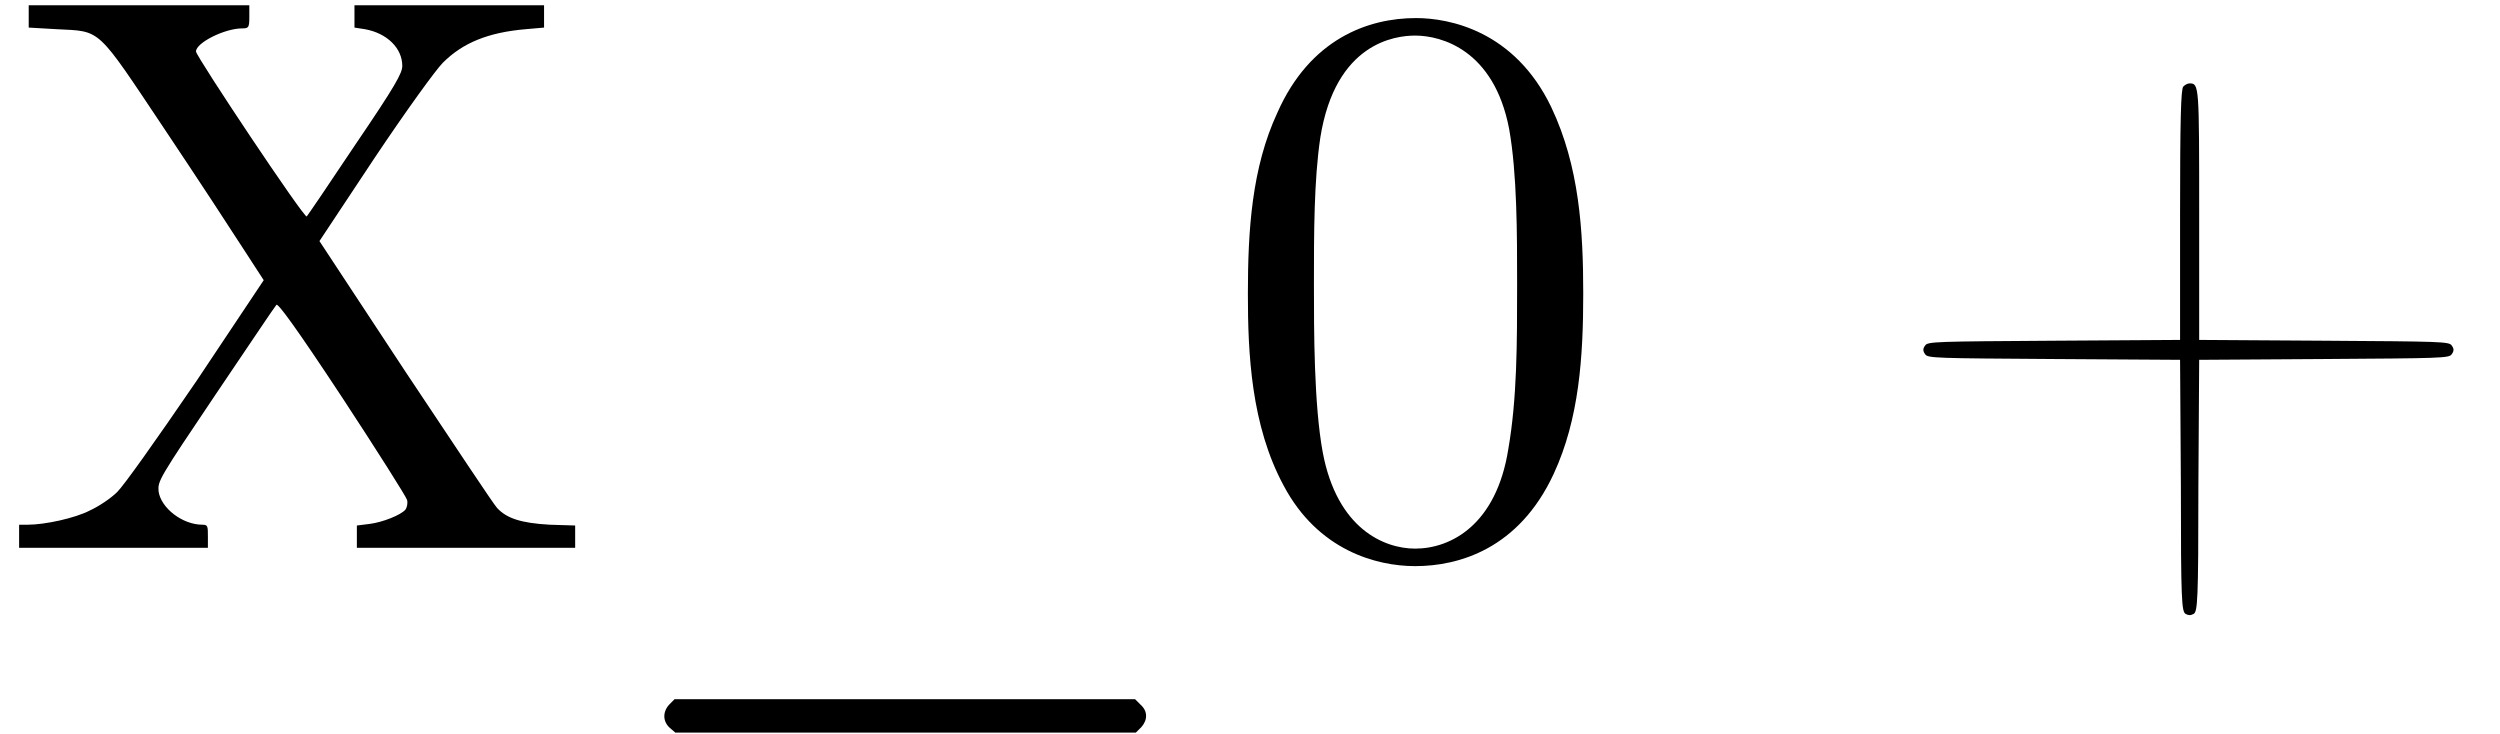 <?xml version='1.0' encoding='UTF-8'?>
<!-- This file was generated by dvisvgm 2.1.3 -->
<svg height='9.181pt' version='1.1' viewBox='157 -6.861 31.265 9.181' width='31.265pt' xmlns='http://www.w3.org/2000/svg' xmlns:xlink='http://www.w3.org/1999/xlink'>
<defs>
<path d='M3.786 -5.778C3.756 -5.748 3.746 -5.35 3.746 -4.174V-2.61L2.162 -2.6C0.697 -2.59 0.588 -2.59 0.558 -2.54C0.528 -2.501 0.528 -2.471 0.558 -2.431C0.588 -2.381 0.697 -2.381 2.162 -2.371L3.746 -2.361L3.756 -0.787C3.756 0.667 3.766 0.787 3.816 0.817C3.856 0.837 3.875 0.837 3.915 0.817C3.965 0.787 3.975 0.667 3.975 -0.787L3.985 -2.361L5.549 -2.371C7.004 -2.381 7.113 -2.381 7.143 -2.431C7.173 -2.471 7.173 -2.501 7.143 -2.54C7.113 -2.59 7.004 -2.59 5.549 -2.6L3.985 -2.61V-4.174C3.985 -5.798 3.985 -5.818 3.865 -5.818C3.836 -5.818 3.806 -5.798 3.786 -5.778Z' id='g0-43'/>
<path d='M0.359 -6.655V-6.516L0.707 -6.496C1.275 -6.466 1.196 -6.535 2.062 -5.24C2.461 -4.643 2.899 -3.975 3.039 -3.756L3.298 -3.357L2.461 -2.102C1.923 -1.315 1.554 -0.797 1.465 -0.707C1.385 -0.628 1.235 -0.528 1.126 -0.478C0.936 -0.379 0.558 -0.299 0.349 -0.299H0.239V-0.149V-0.01H1.425H2.6V-0.149C2.6 -0.279 2.6 -0.299 2.531 -0.299C2.281 -0.299 2.012 -0.508 1.983 -0.717C1.973 -0.847 1.983 -0.867 2.7 -1.933C3.098 -2.521 3.437 -3.029 3.457 -3.049S3.686 -2.79 4.284 -1.883C4.722 -1.215 5.081 -0.648 5.091 -0.608S5.091 -0.518 5.071 -0.488C5.011 -0.418 4.782 -0.329 4.623 -0.309L4.463 -0.289V-0.149V-0.01H5.828H7.193V-0.149V-0.289L6.874 -0.299C6.516 -0.319 6.336 -0.379 6.217 -0.508C6.177 -0.548 5.669 -1.315 5.071 -2.212L3.995 -3.846L4.682 -4.882C5.081 -5.479 5.45 -5.988 5.539 -6.077C5.788 -6.326 6.107 -6.456 6.575 -6.496L6.804 -6.516V-6.655V-6.795H5.619H4.433V-6.655V-6.516L4.563 -6.496C4.842 -6.446 5.031 -6.257 5.031 -6.037C5.031 -5.948 4.951 -5.798 4.443 -5.051C4.125 -4.573 3.846 -4.164 3.836 -4.154C3.806 -4.125 2.451 -6.157 2.451 -6.217C2.451 -6.326 2.809 -6.506 3.029 -6.506C3.108 -6.506 3.118 -6.516 3.118 -6.645V-6.795H1.734H0.359Z' id='g0-88'/>
<path d='M0.897 1.953C0.817 2.042 0.817 2.162 0.907 2.242L0.976 2.301H3.856H6.735L6.804 2.232C6.884 2.142 6.884 2.032 6.795 1.953L6.725 1.883H3.846H0.966Z' id='g0-95'/>
<path d='M4.583 -3.188C4.583 -3.985 4.533 -4.782 4.184 -5.519C3.726 -6.476 2.909 -6.635 2.491 -6.635C1.893 -6.635 1.166 -6.376 0.757 -5.45C0.438 -4.762 0.389 -3.985 0.389 -3.188C0.389 -2.441 0.428 -1.544 0.837 -0.787C1.265 0.02 1.993 0.219 2.481 0.219C3.019 0.219 3.776 0.01 4.214 -0.936C4.533 -1.624 4.583 -2.401 4.583 -3.188ZM2.481 0C2.092 0 1.504 -0.249 1.325 -1.205C1.215 -1.803 1.215 -2.72 1.215 -3.308C1.215 -3.945 1.215 -4.603 1.295 -5.141C1.484 -6.326 2.232 -6.416 2.481 -6.416C2.809 -6.416 3.467 -6.237 3.656 -5.25C3.756 -4.692 3.756 -3.935 3.756 -3.308C3.756 -2.56 3.756 -1.883 3.646 -1.245C3.497 -0.299 2.929 0 2.481 0Z' id='g1-48'/>
</defs>
<g id='page1'>
<use x='157' xlink:href='#g0-88' y='0'/>
<use x='164.47' xlink:href='#g0-95' y='0'/>
<use x='172.217' xlink:href='#g1-48' y='0'/>
<use x='180.518' xlink:href='#g0-43' y='0'/>
</g>
</svg>